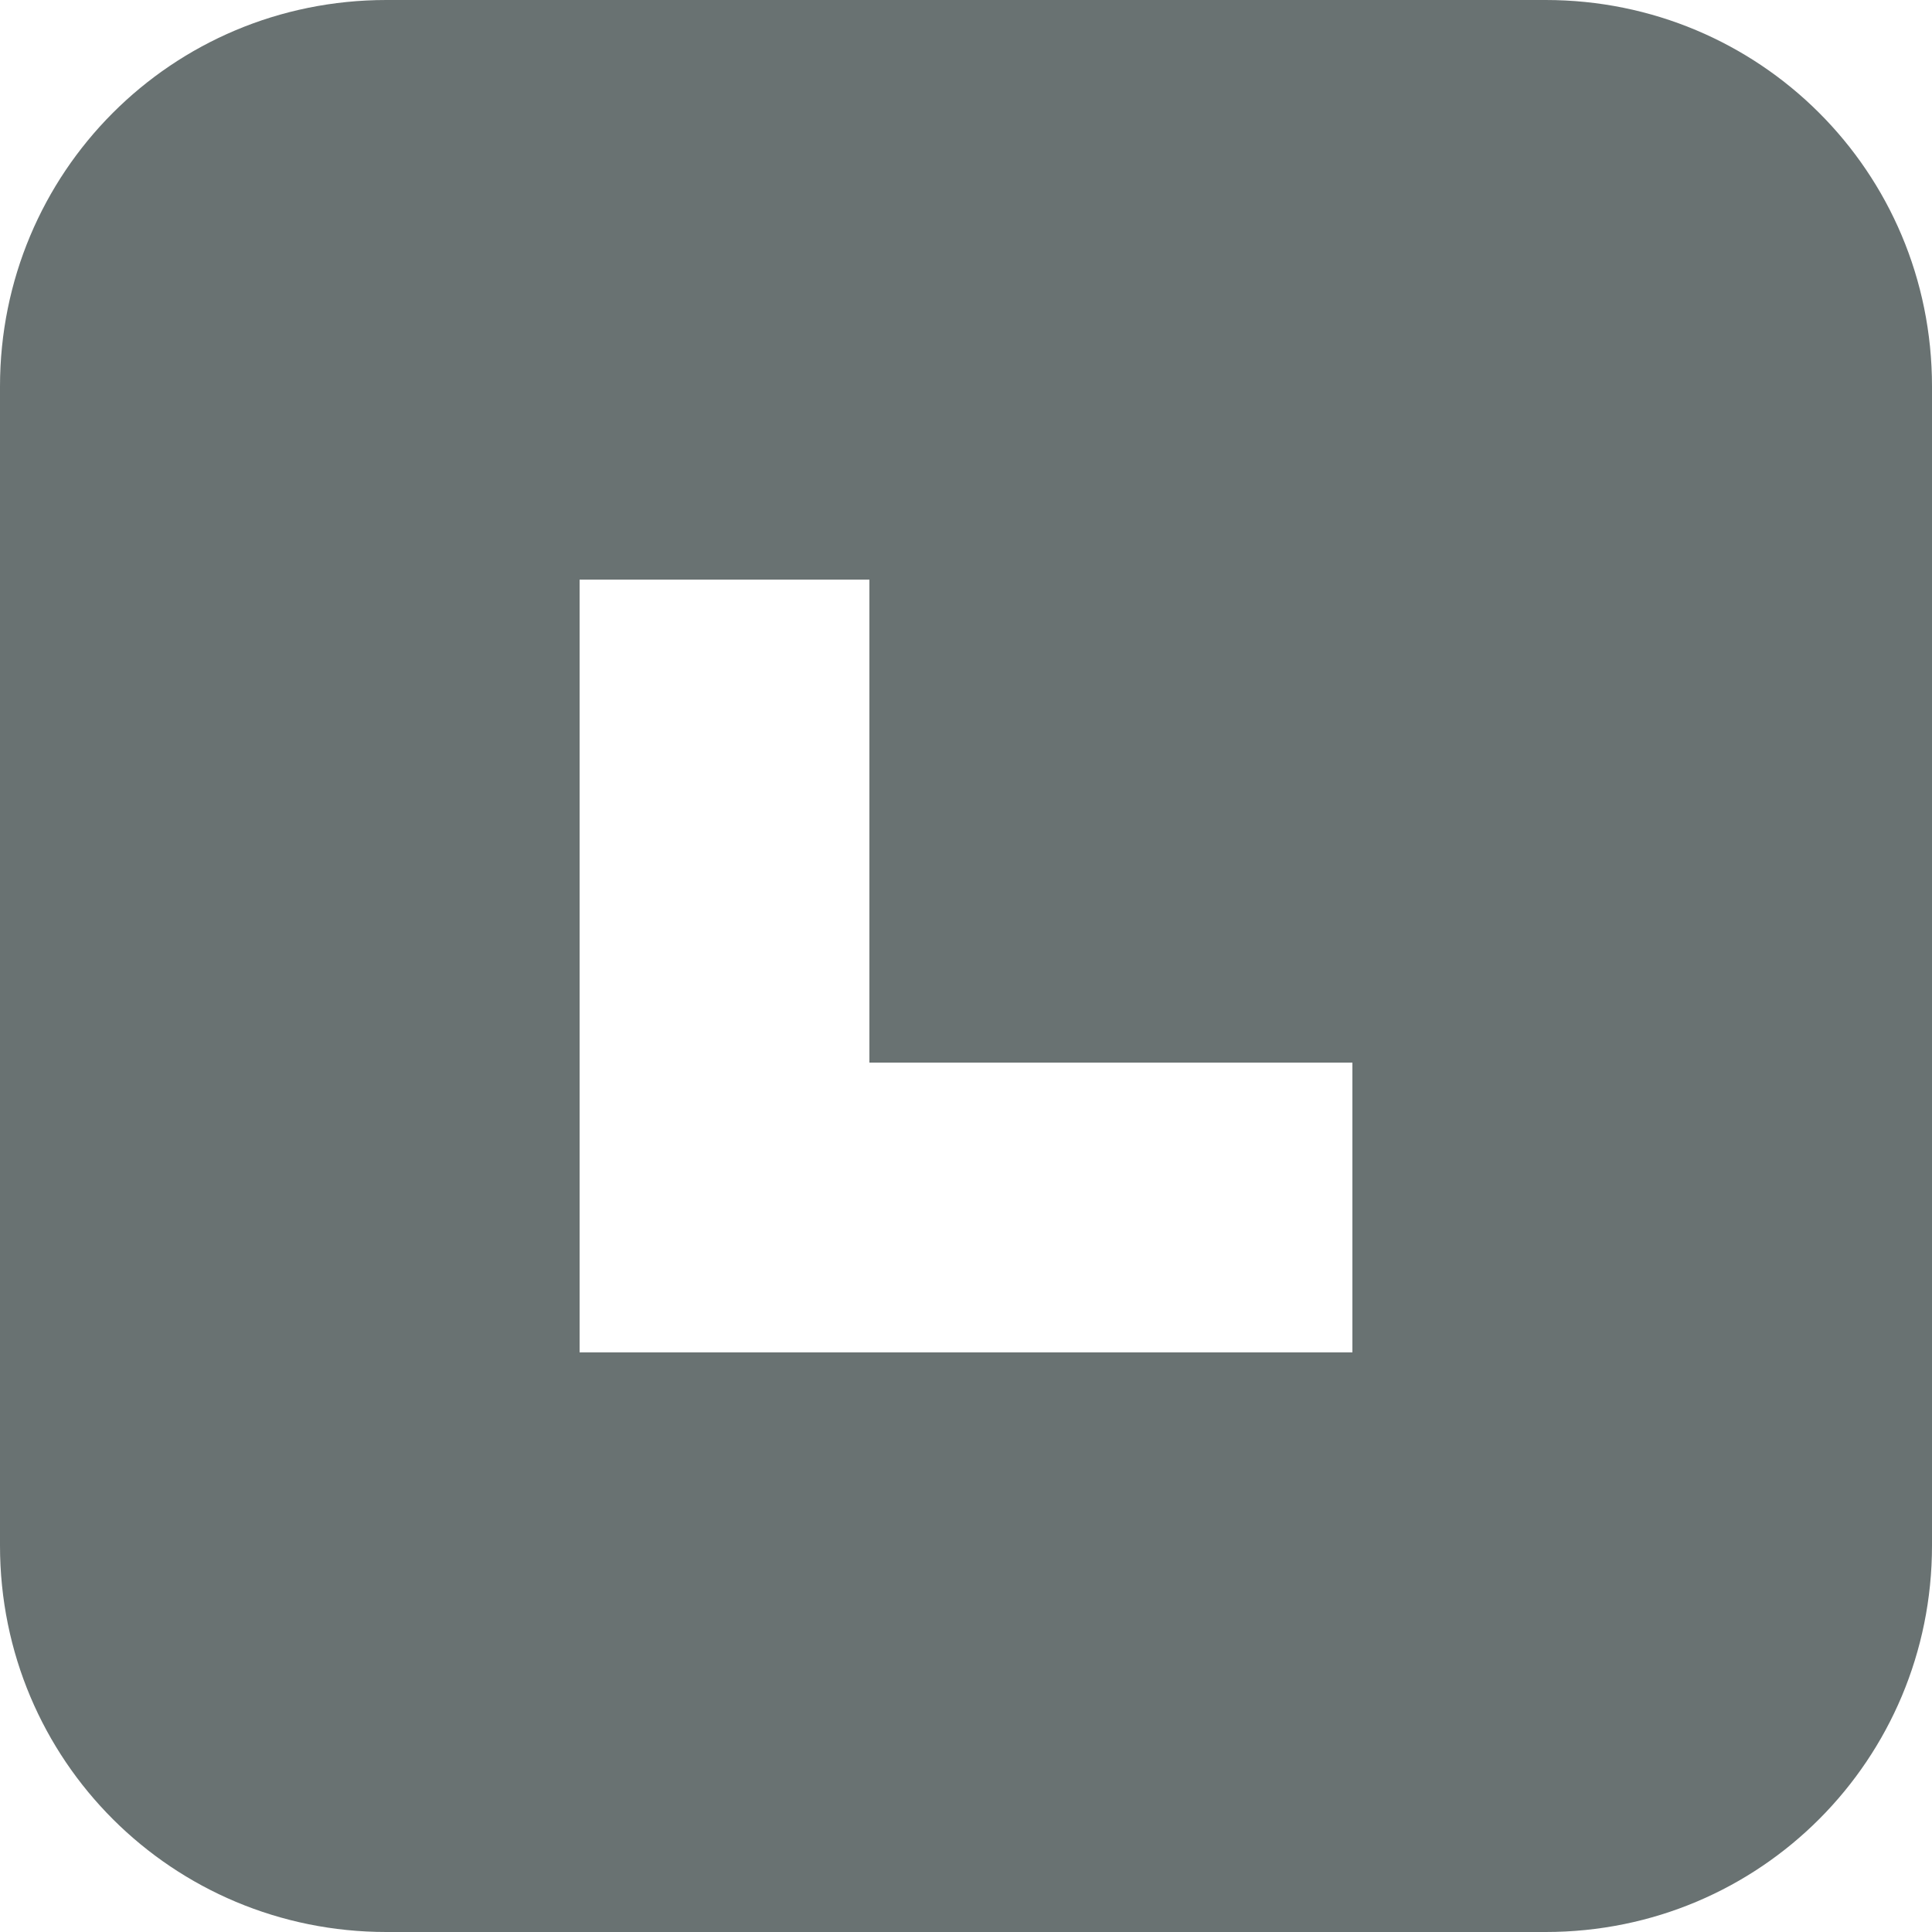 <?xml version="1.0" encoding="UTF-8"?>
<svg width="10px" height="10px" viewBox="0 0 10 10" version="1.1" xmlns="http://www.w3.org/2000/svg" xmlns:xlink="http://www.w3.org/1999/xlink">
    <!-- Generator: Sketch 41.2 (35397) - http://www.bohemiancoding.com/sketch -->
    <title>Combined Shape</title>
    <desc>Created with Sketch.</desc>
    <defs></defs>
    <g id="Page-1" stroke="none" stroke-width="1" fill="none" fill-rule="evenodd">
        <g id="Artboard-2" transform="translate(-173, -305)" fill="#697272">
            <g id="Group" transform="translate(173, 303)">
                <path d="M4.5,7.5 L4.5,5 L3,5 L3,8.25 L3,9 L7,9 L7,7.5 L4.5,7.5 Z M0,4 C0,2.895 0.887,2 2,2 L8,2 C9.105,2 10,2.887 10,4 L10,10 C10,11.105 9.113,12 8,12 L2,12 C0.895,12 0,11.113 0,10 L0,4 Z" id="Combined-Shape"></path>
            </g>
        </g>
    </g>
</svg>